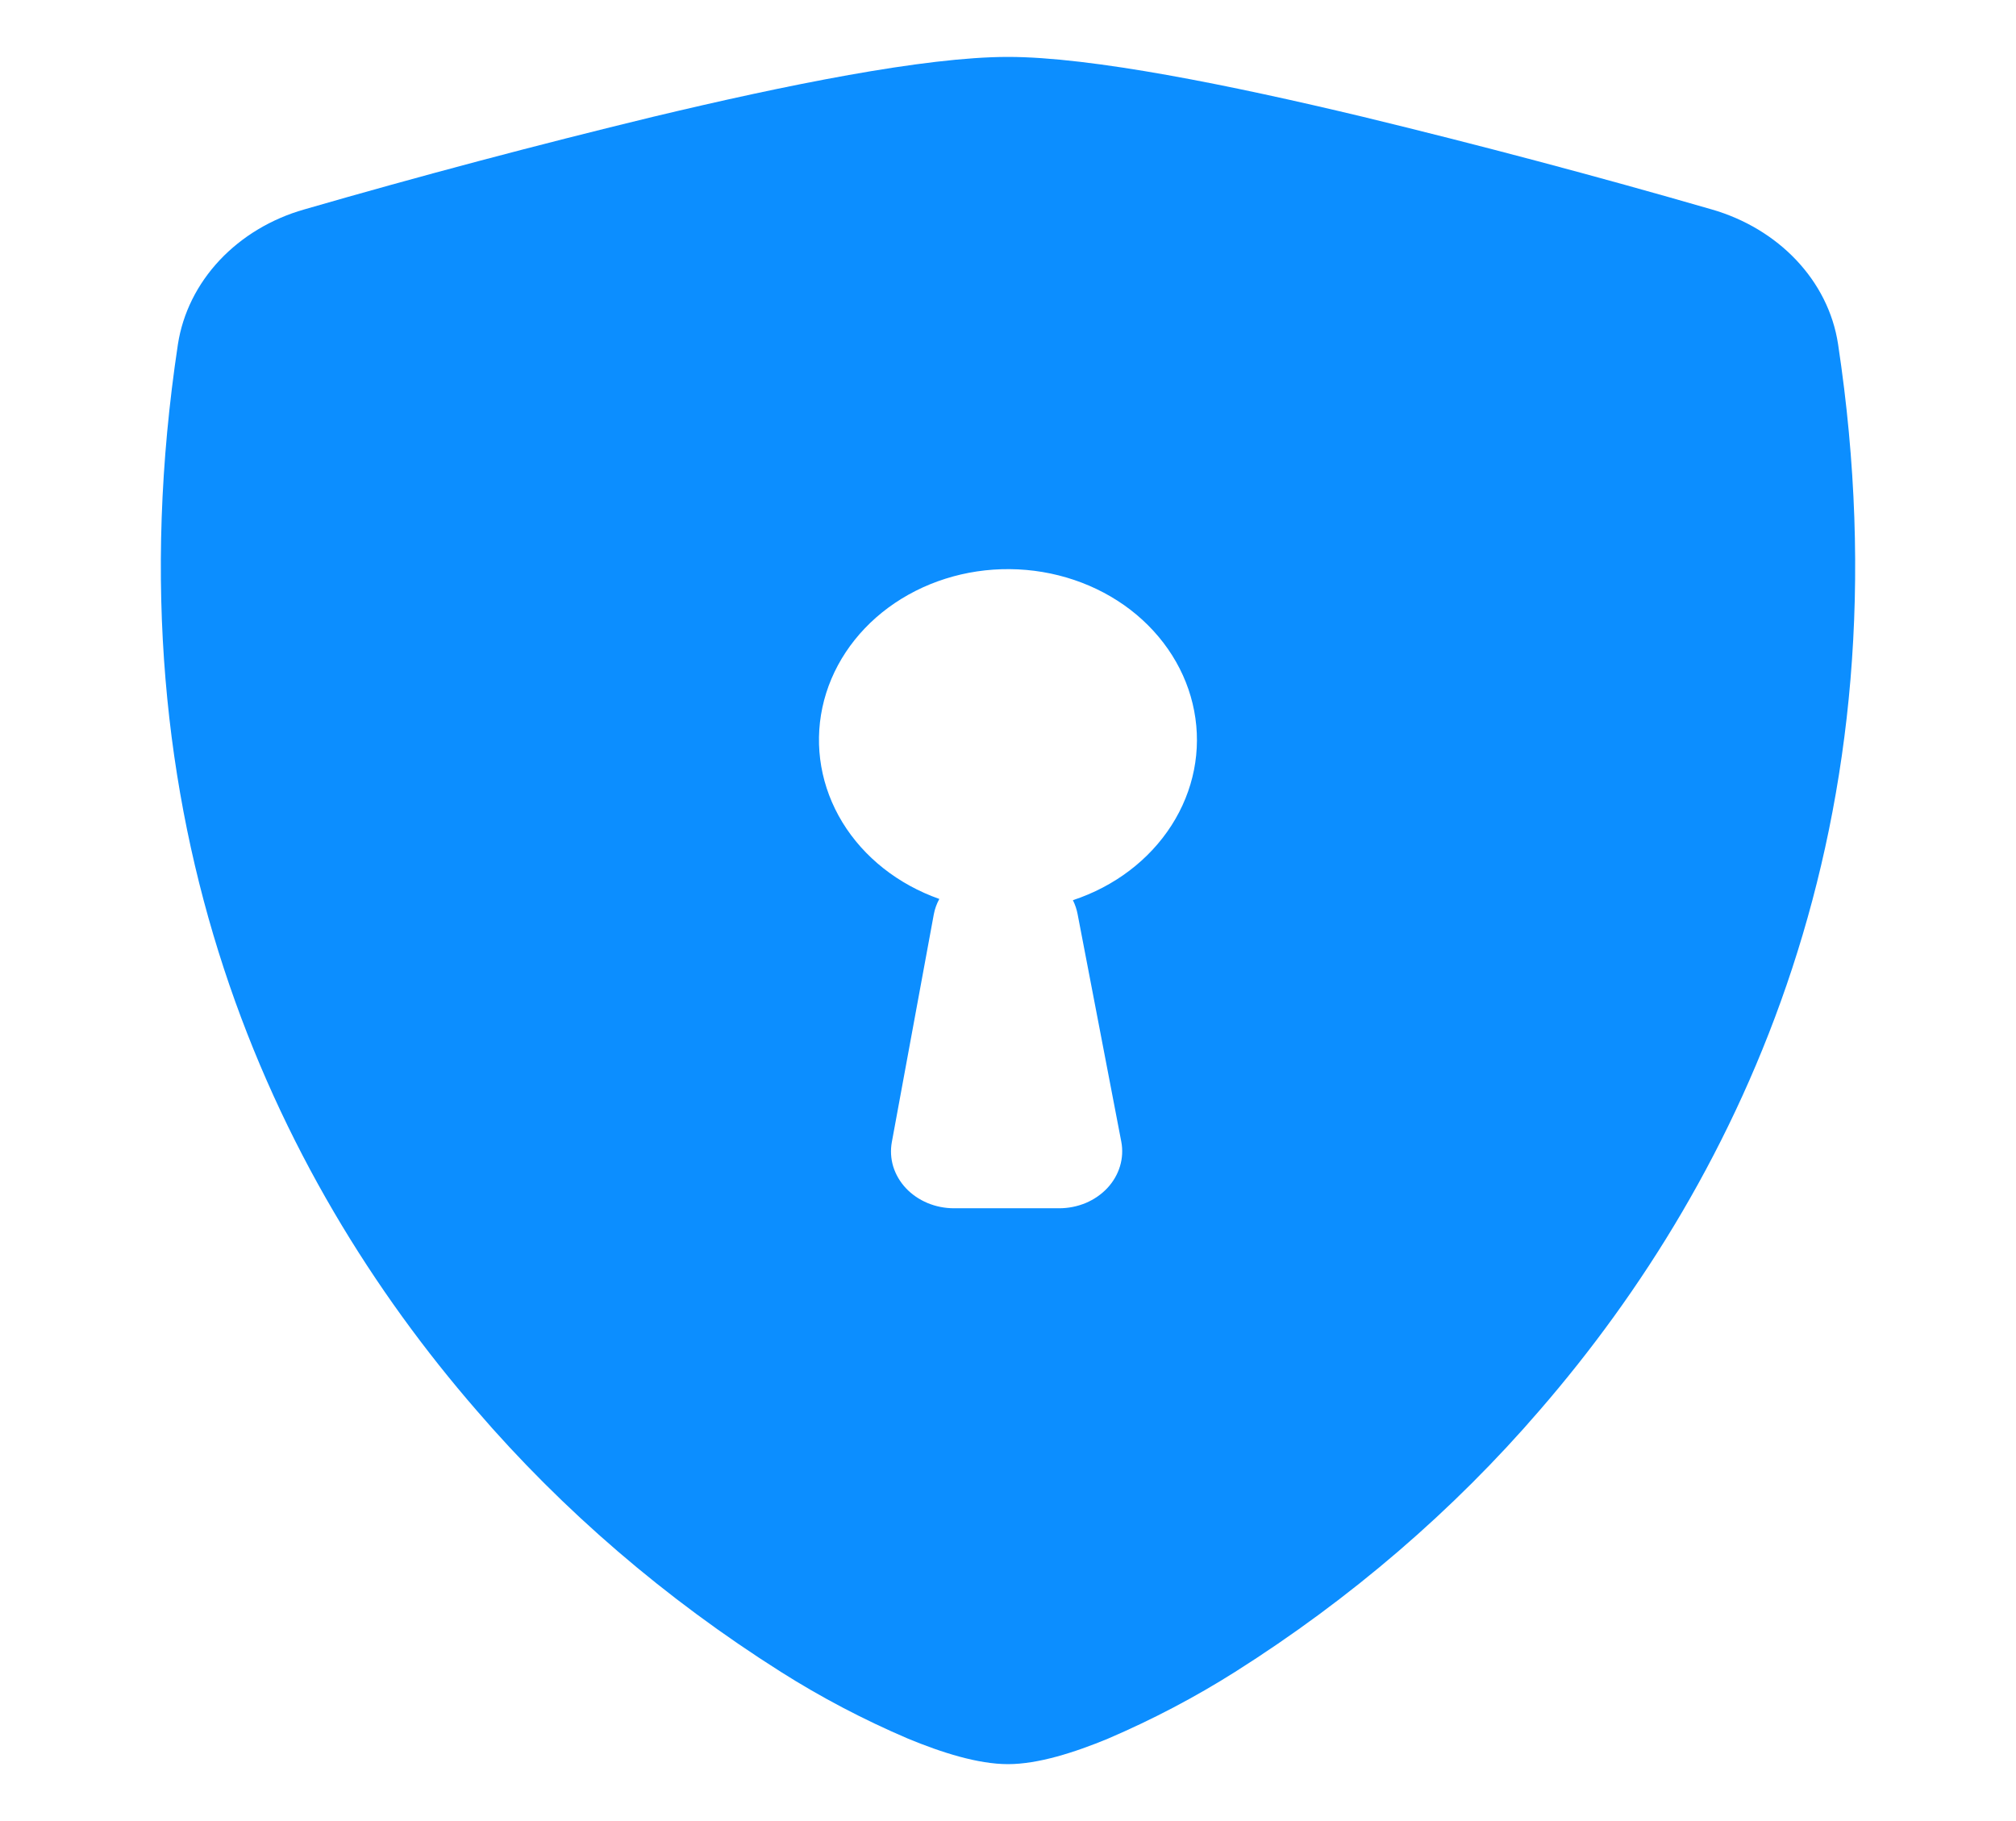 <svg width="31" height="28" viewBox="0 0 31 28" fill="none" xmlns="http://www.w3.org/2000/svg">
<path fill-rule="evenodd" clip-rule="evenodd" d="M10.05 1.794C12.071 1.311 14.216 0.875 15.5 0.875C16.783 0.875 18.929 1.311 20.95 1.794C22.753 2.231 24.543 2.706 26.321 3.22C27.344 3.514 28.115 4.31 28.264 5.292C29.375 12.637 26.799 18.079 23.678 21.681C22.348 23.226 20.769 24.583 18.993 25.706C18.376 26.096 17.723 26.439 17.042 26.731C16.519 26.948 15.961 27.125 15.5 27.125C15.039 27.125 14.481 26.948 13.958 26.731C13.277 26.44 12.624 26.097 12.007 25.706C10.232 24.583 8.653 23.226 7.324 21.681C4.199 18.079 1.626 12.637 2.736 5.292C2.81 4.816 3.032 4.369 3.376 4.002C3.72 3.636 4.172 3.364 4.679 3.22C6.457 2.706 8.247 2.231 10.05 1.794ZM16.498 13.841C17.137 13.63 17.673 13.223 18.014 12.691C18.355 12.159 18.479 11.537 18.363 10.931C18.248 10.325 17.901 9.776 17.384 9.377C16.866 8.979 16.209 8.757 15.529 8.751C14.849 8.744 14.188 8.954 13.661 9.342C13.134 9.731 12.775 10.274 12.646 10.877C12.517 11.481 12.626 12.106 12.954 12.644C13.283 13.182 13.81 13.598 14.444 13.822C14.403 13.897 14.374 13.977 14.359 14.059L13.714 17.559C13.691 17.685 13.698 17.813 13.735 17.936C13.773 18.058 13.839 18.172 13.93 18.269C14.021 18.366 14.134 18.443 14.262 18.497C14.389 18.55 14.528 18.578 14.669 18.578H16.287C16.428 18.578 16.567 18.55 16.695 18.497C16.823 18.443 16.937 18.364 17.028 18.267C17.119 18.169 17.185 18.055 17.222 17.932C17.259 17.809 17.266 17.68 17.242 17.554L16.57 14.054C16.556 13.981 16.532 13.909 16.498 13.841Z" fill="#0C8EFF"/>
</svg>
